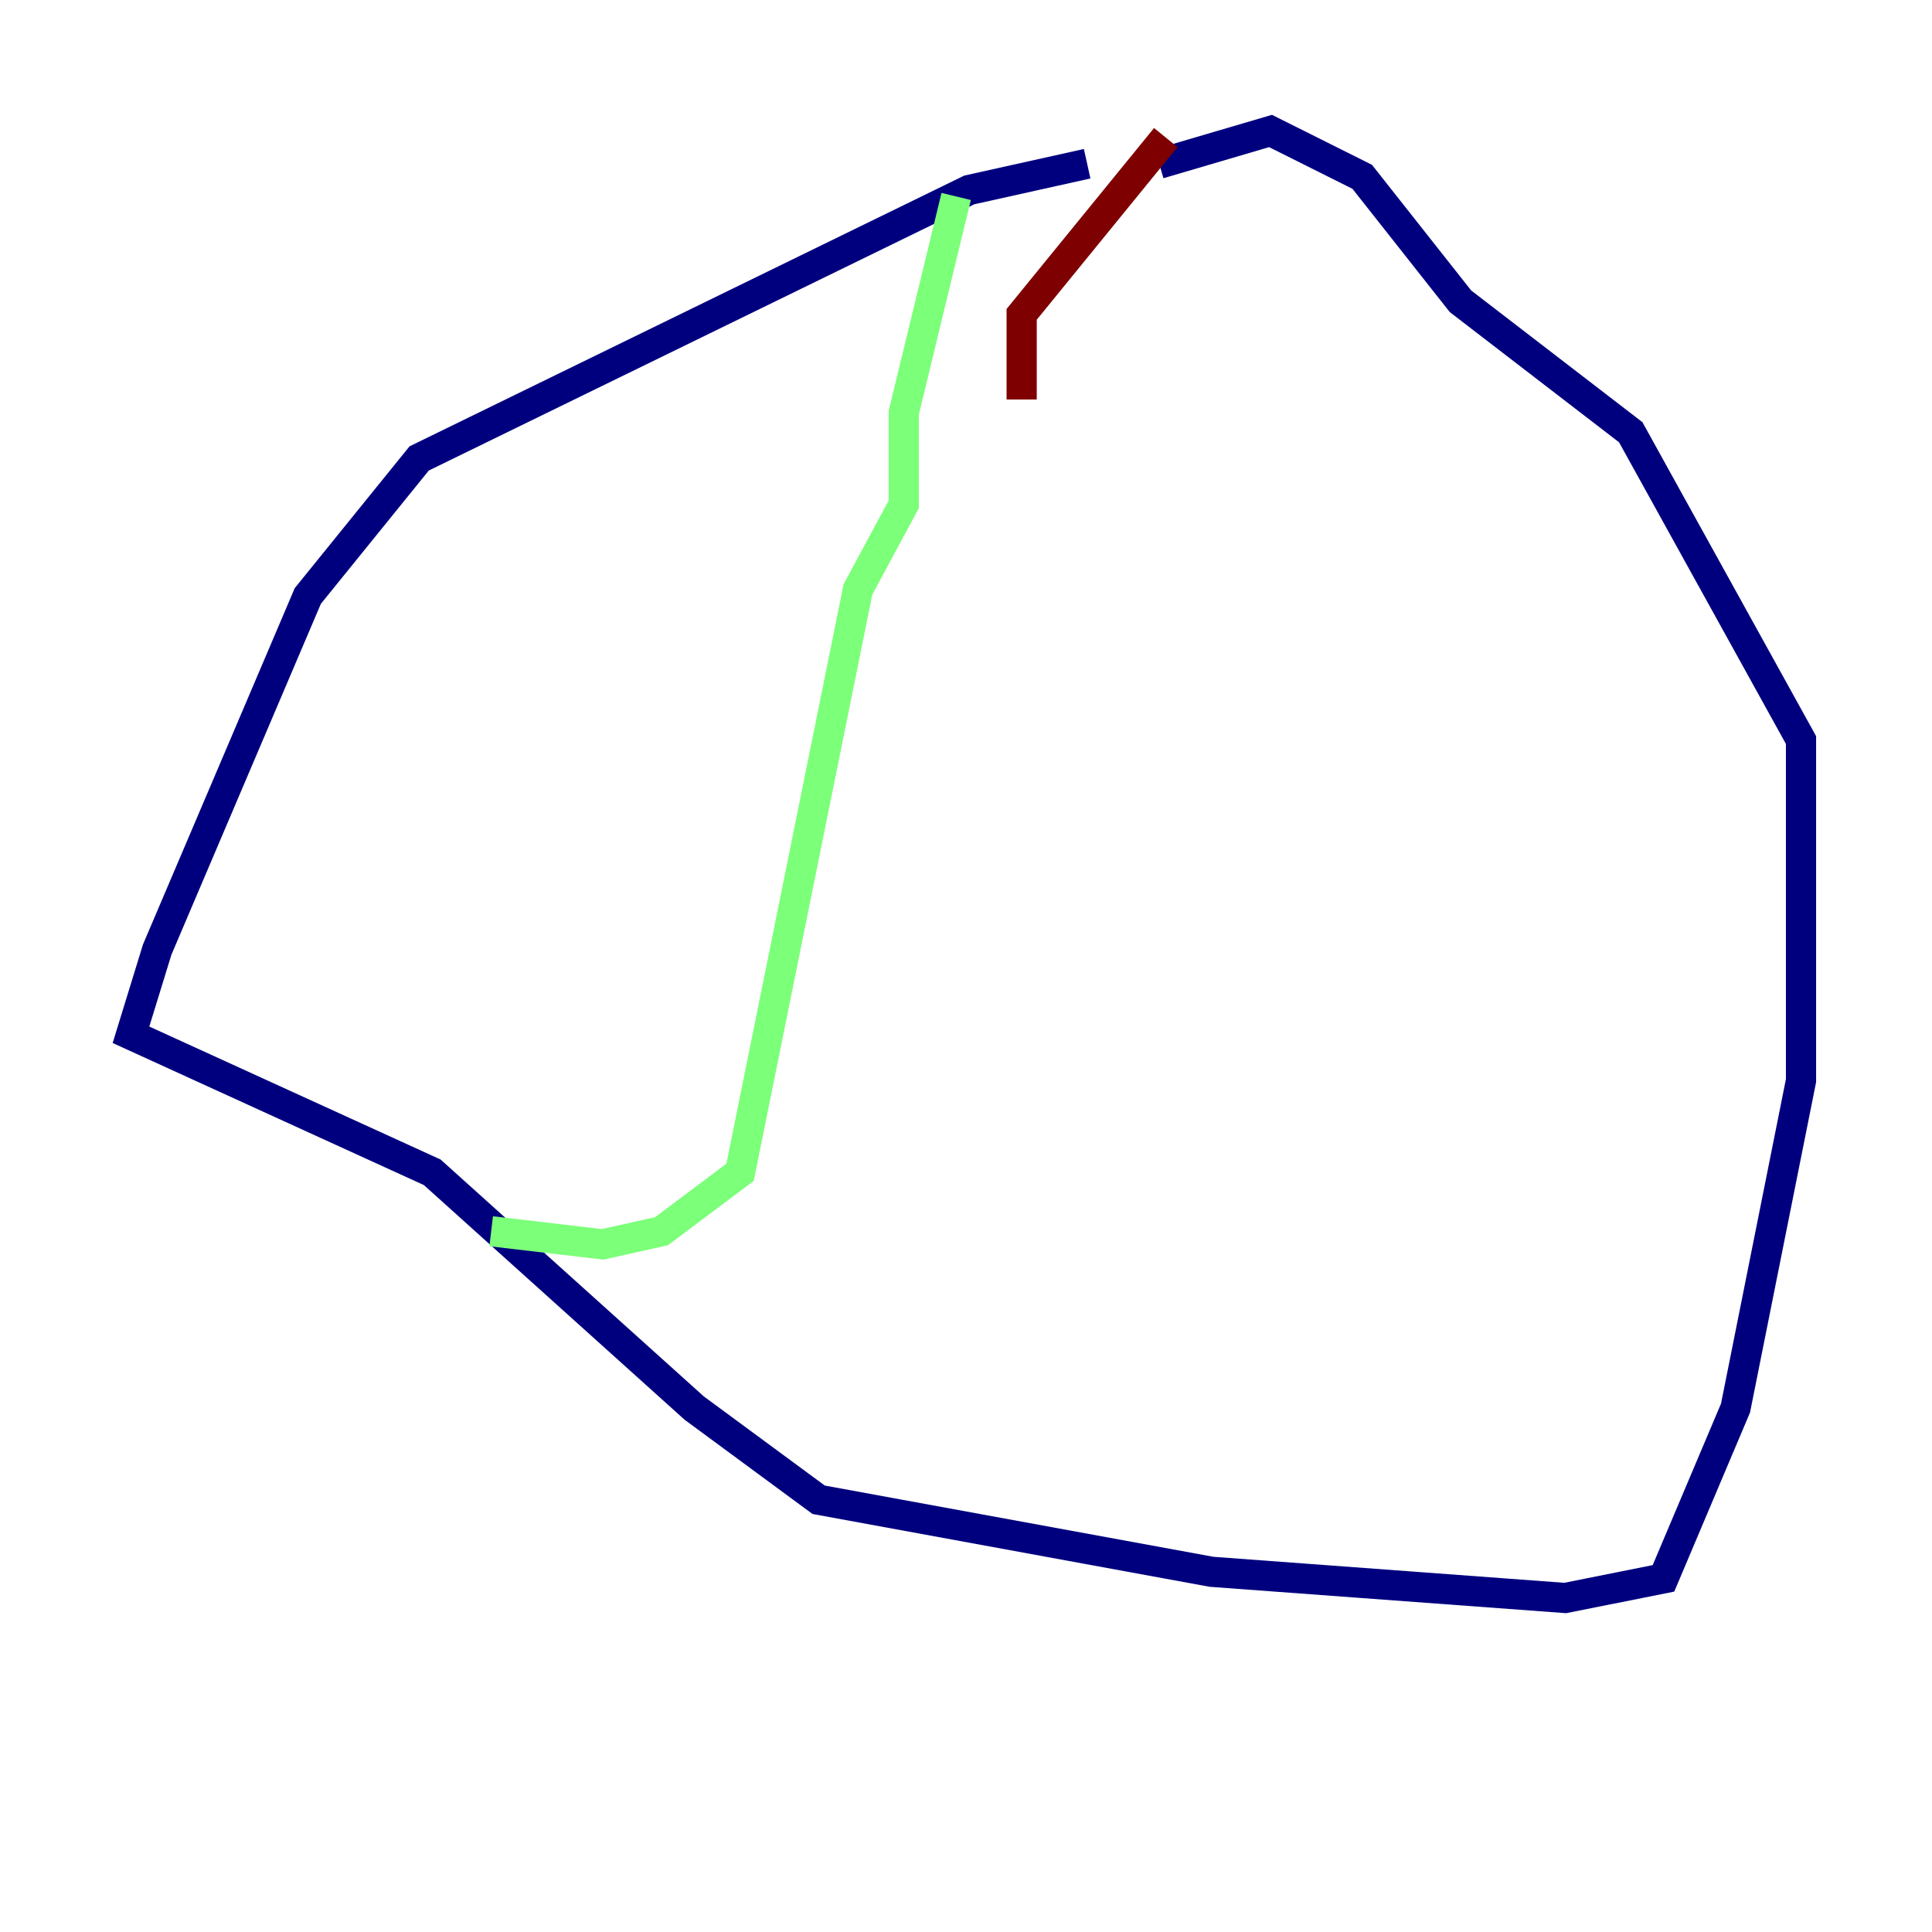 <?xml version="1.0" encoding="utf-8" ?>
<svg baseProfile="tiny" height="128" version="1.2" viewBox="0,0,128,128" width="128" xmlns="http://www.w3.org/2000/svg" xmlns:ev="http://www.w3.org/2001/xml-events" xmlns:xlink="http://www.w3.org/1999/xlink"><defs /><polyline fill="none" points="72.027,10.848 64.217,12.583 27.77,30.373 20.393,39.485 10.414,62.915 8.678,68.556 28.637,77.668 45.993,93.288 54.237,99.363 80.271,104.136 103.702,105.871 110.21,104.57 114.983,93.288 119.322,71.593 119.322,49.031 108.041,28.637 96.759,19.959 90.251,11.715 84.176,8.678 76.8,10.848" stroke="#00007f" stroke-width="2" /><polyline fill="none" points="63.349,13.017 59.878,27.336 59.878,33.41 56.841,39.051 49.031,77.668 43.824,81.573 39.919,82.441 32.542,81.573" stroke="#7cff79" stroke-width="2" /><polyline fill="none" points="77.234,9.112 67.688,20.827 67.688,26.468" stroke="#7f0000" stroke-width="2" /></svg>